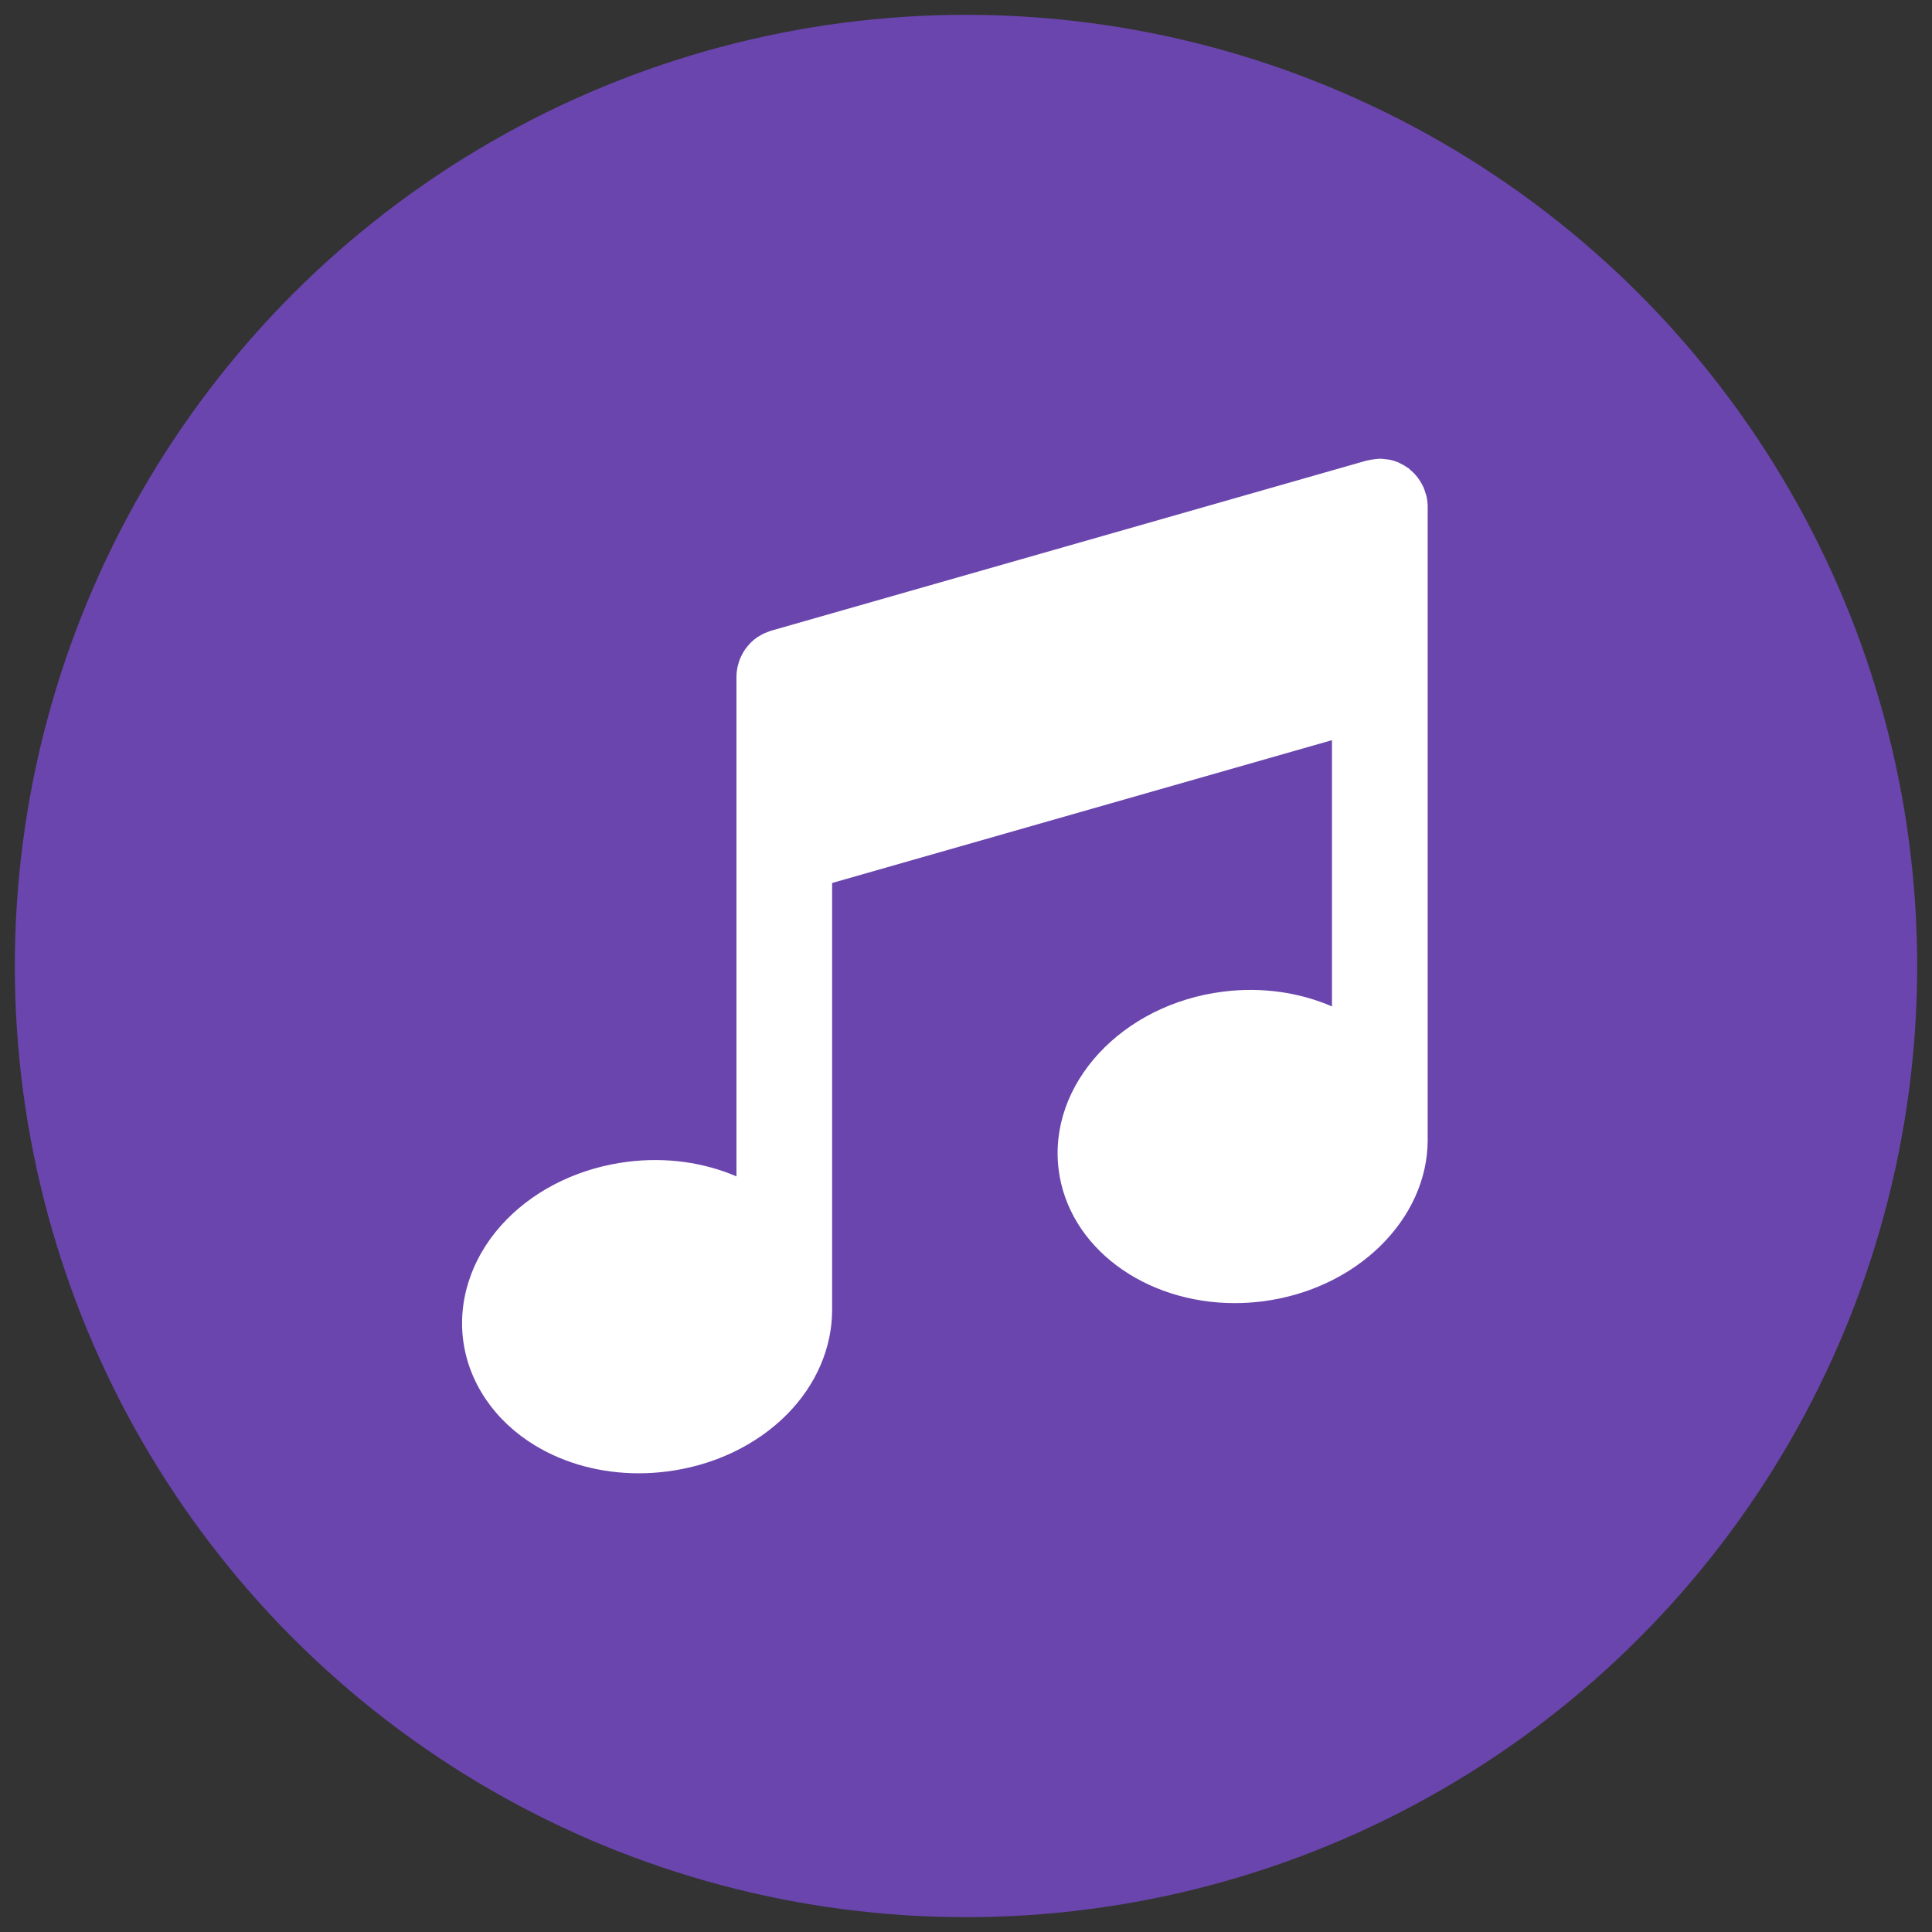 <svg xmlns="http://www.w3.org/2000/svg" xmlns:xlink="http://www.w3.org/1999/xlink" version="1.1" width="256" height="256" viewBox="0 0 256 256" xml:space="preserve">
<rect x="0" y="0" width="256" height="256" fill="#333333" stroke="none"/>
<desc>Created with Fabric.js 1.7.22</desc>
<defs>
</defs>
<g transform="translate(128 128) scale(0.72 0.72)" style="">
	<g style="stroke: none; stroke-width: 0; stroke-dasharray: none; stroke-linecap: butt; stroke-linejoin: miter; stroke-miterlimit: 10; fill: none; fill-rule: nonzero; opacity: 1;" transform="translate(-175.05 -175.05) scale(3.89 3.89)" >
	<circle cx="45" cy="45" r="45" style="stroke: none; stroke-width: 1; stroke-dasharray: none; stroke-linecap: butt; stroke-linejoin: miter; stroke-miterlimit: 10; fill: rgb(106,69,173); fill-rule: nonzero; opacity: 1;" transform="  matrix(1 0 0 1 0 0) "/>
	<path d="M 66.842 53.216 c 0 -0.004 0 -0.009 0 -0.013 V 31.314 v -8.05 c 0 -0.17 -0.022 -0.335 -0.058 -0.494 c -0.01 -0.046 -0.028 -0.088 -0.041 -0.133 c -0.033 -0.113 -0.07 -0.223 -0.119 -0.328 c -0.024 -0.051 -0.053 -0.099 -0.081 -0.149 c -0.052 -0.092 -0.108 -0.18 -0.171 -0.264 c -0.037 -0.048 -0.075 -0.094 -0.115 -0.14 c -0.072 -0.08 -0.149 -0.152 -0.231 -0.221 c -0.03 -0.025 -0.053 -0.057 -0.084 -0.08 c -0.014 -0.011 -0.031 -0.016 -0.046 -0.027 c -0.109 -0.079 -0.226 -0.145 -0.348 -0.204 c -0.024 -0.011 -0.046 -0.028 -0.07 -0.038 c -0.149 -0.065 -0.306 -0.113 -0.469 -0.144 c -0.04 -0.008 -0.081 -0.007 -0.121 -0.012 C 64.785 21.017 64.684 21 64.578 21 c -0.02 0 -0.038 0.005 -0.057 0.006 c -0.057 0.001 -0.114 0.011 -0.171 0.017 c -0.11 0.011 -0.219 0.026 -0.324 0.053 c -0.023 0.006 -0.046 0.005 -0.069 0.011 l -28.176 8.05 c -0.054 0.015 -0.103 0.039 -0.155 0.058 c -0.049 0.018 -0.099 0.034 -0.146 0.055 c -0.096 0.043 -0.187 0.094 -0.275 0.15 c -0.025 0.016 -0.053 0.028 -0.077 0.044 c -0.112 0.076 -0.215 0.162 -0.31 0.256 c -0.025 0.025 -0.046 0.053 -0.07 0.078 c -0.067 0.073 -0.131 0.147 -0.188 0.228 c -0.028 0.04 -0.053 0.082 -0.079 0.124 c -0.045 0.073 -0.087 0.149 -0.123 0.227 c -0.022 0.047 -0.043 0.094 -0.062 0.143 c -0.033 0.084 -0.058 0.171 -0.08 0.259 c -0.011 0.045 -0.025 0.089 -0.034 0.136 c -0.026 0.136 -0.042 0.275 -0.042 0.418 v 8.051 v 15.589 c -1.555 -0.667 -3.337 -0.917 -5.14 -0.692 c -2.227 0.278 -4.255 1.241 -5.711 2.712 c -1.576 1.593 -2.335 3.67 -2.082 5.702 c 0.253 2.032 1.499 3.86 3.418 5.017 C 26.047 68.55 27.748 69 29.516 69 c 0.433 0 0.871 -0.027 1.309 -0.082 c 2.227 -0.277 4.256 -1.24 5.712 -2.711 c 1.377 -1.392 2.13 -3.154 2.129 -4.932 c 0 -0.001 0 -0.003 0 -0.004 v -0.003 c 0 -0.001 0 -0.001 0 -0.002 V 41.073 l 23.648 -6.757 v 12.596 c -1.515 -0.654 -3.289 -0.932 -5.139 -0.7 c -4.8 0.598 -8.296 4.373 -7.793 8.414 c 0.458 3.675 4.068 6.323 8.329 6.323 c 0.425 0 0.856 -0.026 1.291 -0.08 c 4.492 -0.56 7.842 -3.902 7.84 -7.64 c 0 -0.002 0.001 -0.004 0.001 -0.007 V 53.216 z" style="stroke: none; stroke-width: 1; stroke-dasharray: none; stroke-linecap: butt; stroke-linejoin: miter; stroke-miterlimit: 10; fill: rgb(255,255,255); fill-rule: nonzero; opacity: 1;" transform=" matrix(1 0 0 1 0 0) " stroke-linecap="round" />
</g>
</g>
</svg>